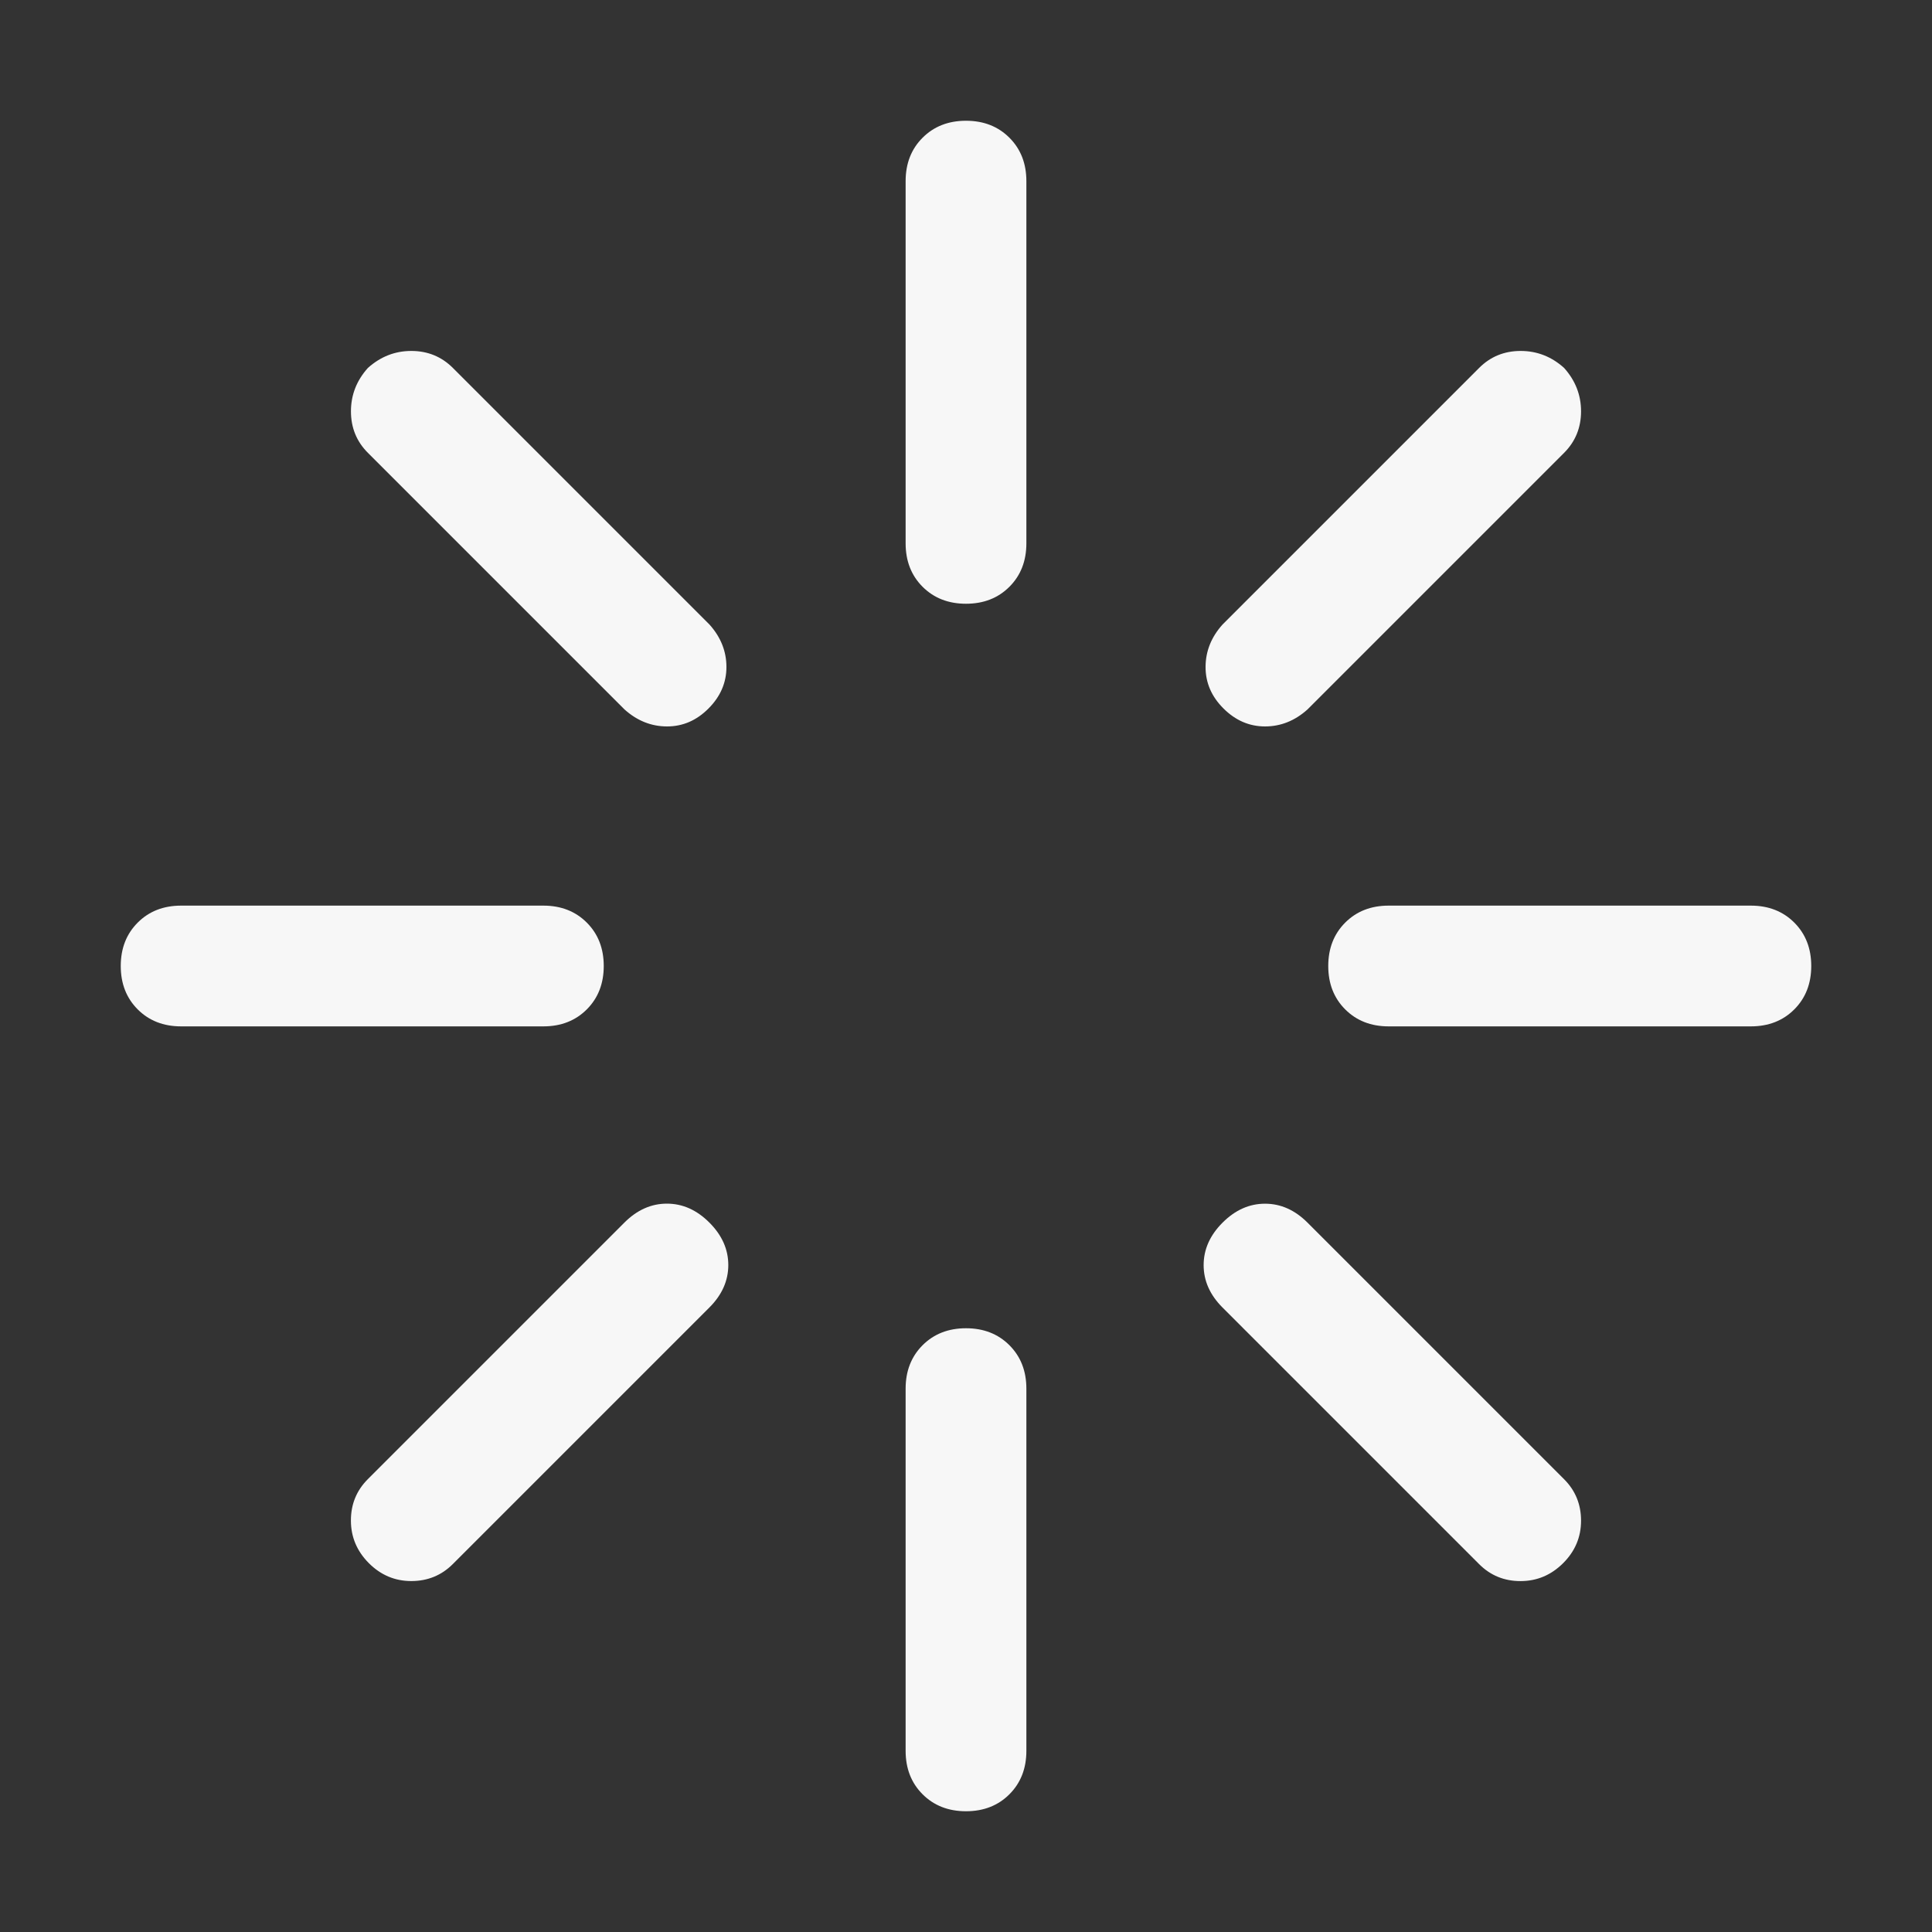 <svg width="60" height="60" viewBox="0 0 60 60" fill="none" xmlns="http://www.w3.org/2000/svg">
<rect x="0" y="0" width="60" height="60" fill="#333333" stroke="none"/>
<path d="M30 3.75C30.547 3.75 30.997 3.926 31.348 4.277C31.699 4.628 31.875 5.077 31.875 5.625V16.875C31.875 17.422 31.699 17.872 31.348 18.223C30.997 18.574 30.547 18.75 30 18.75C29.453 18.75 29.003 18.574 28.652 18.223C28.301 17.872 28.125 17.422 28.125 16.875V5.625C28.125 5.077 28.301 4.628 28.652 4.277C29.003 3.926 29.453 3.75 30 3.75ZM30 41.25C30.547 41.25 30.997 41.426 31.348 41.777C31.699 42.128 31.875 42.578 31.875 43.125V54.375C31.875 54.922 31.699 55.372 31.348 55.723C30.997 56.074 30.547 56.25 30 56.25C29.453 56.25 29.003 56.074 28.652 55.723C28.301 55.372 28.125 54.922 28.125 54.375V43.125C28.125 42.578 28.301 42.128 28.652 41.777C29.003 41.426 29.453 41.25 30 41.25ZM56.25 30C56.25 30.547 56.074 30.997 55.723 31.348C55.372 31.699 54.922 31.875 54.375 31.875H43.125C42.578 31.875 42.128 31.699 41.777 31.348C41.426 30.997 41.25 30.547 41.25 30C41.25 29.453 41.426 29.003 41.777 28.652C42.128 28.301 42.578 28.125 43.125 28.125H54.375C54.922 28.125 55.372 28.301 55.723 28.652C56.074 29.003 56.25 29.453 56.25 30ZM18.75 30C18.75 30.547 18.574 30.997 18.223 31.348C17.872 31.699 17.422 31.875 16.875 31.875H5.625C5.077 31.875 4.628 31.699 4.277 31.348C3.926 30.997 3.75 30.547 3.75 30C3.75 29.453 3.926 29.003 4.277 28.652C4.628 28.301 5.077 28.125 5.625 28.125H16.875C17.422 28.125 17.872 28.301 18.223 28.652C18.574 29.003 18.75 29.453 18.75 30ZM11.426 11.426C11.818 11.075 12.267 10.899 12.774 10.899C13.282 10.899 13.712 11.075 14.064 11.426L22.033 19.395C22.384 19.786 22.56 20.226 22.56 20.713C22.56 21.201 22.374 21.631 22.003 22.003C21.632 22.376 21.202 22.561 20.713 22.56C20.224 22.559 19.785 22.383 19.395 22.033L11.426 14.064C11.075 13.713 10.899 13.283 10.899 12.774C10.899 12.266 11.075 11.816 11.426 11.426ZM37.969 37.969C38.36 37.578 38.799 37.382 39.287 37.382C39.774 37.382 40.214 37.578 40.605 37.969L48.574 45.938C48.925 46.289 49.101 46.719 49.101 47.227C49.101 47.736 48.915 48.176 48.544 48.546C48.172 48.916 47.733 49.101 47.226 49.102C46.718 49.104 46.288 48.928 45.936 48.576L37.967 40.607C37.576 40.216 37.38 39.776 37.38 39.289C37.38 38.801 37.576 38.362 37.967 37.971L37.969 37.969ZM48.574 11.426C48.925 11.818 49.101 12.267 49.101 12.774C49.101 13.282 48.925 13.712 48.574 14.064L40.605 22.033C40.214 22.384 39.774 22.56 39.287 22.56C38.799 22.56 38.369 22.374 37.997 22.003C37.624 21.632 37.439 21.202 37.44 20.713C37.441 20.224 37.617 19.785 37.967 19.395L45.936 11.426C46.287 11.075 46.717 10.899 47.226 10.899C47.734 10.899 48.184 11.075 48.574 11.426ZM22.031 37.969C22.422 38.36 22.618 38.799 22.618 39.287C22.618 39.774 22.422 40.214 22.031 40.605L14.062 48.574C13.711 48.925 13.281 49.101 12.773 49.101C12.264 49.101 11.824 48.915 11.454 48.544C11.084 48.172 10.899 47.733 10.898 47.226C10.896 46.718 11.072 46.288 11.424 45.936L19.393 37.967C19.784 37.576 20.224 37.38 20.711 37.38C21.199 37.38 21.638 37.576 22.029 37.967L22.031 37.969Z" fill="white" fill-opacity="0.96"/>
</svg>
